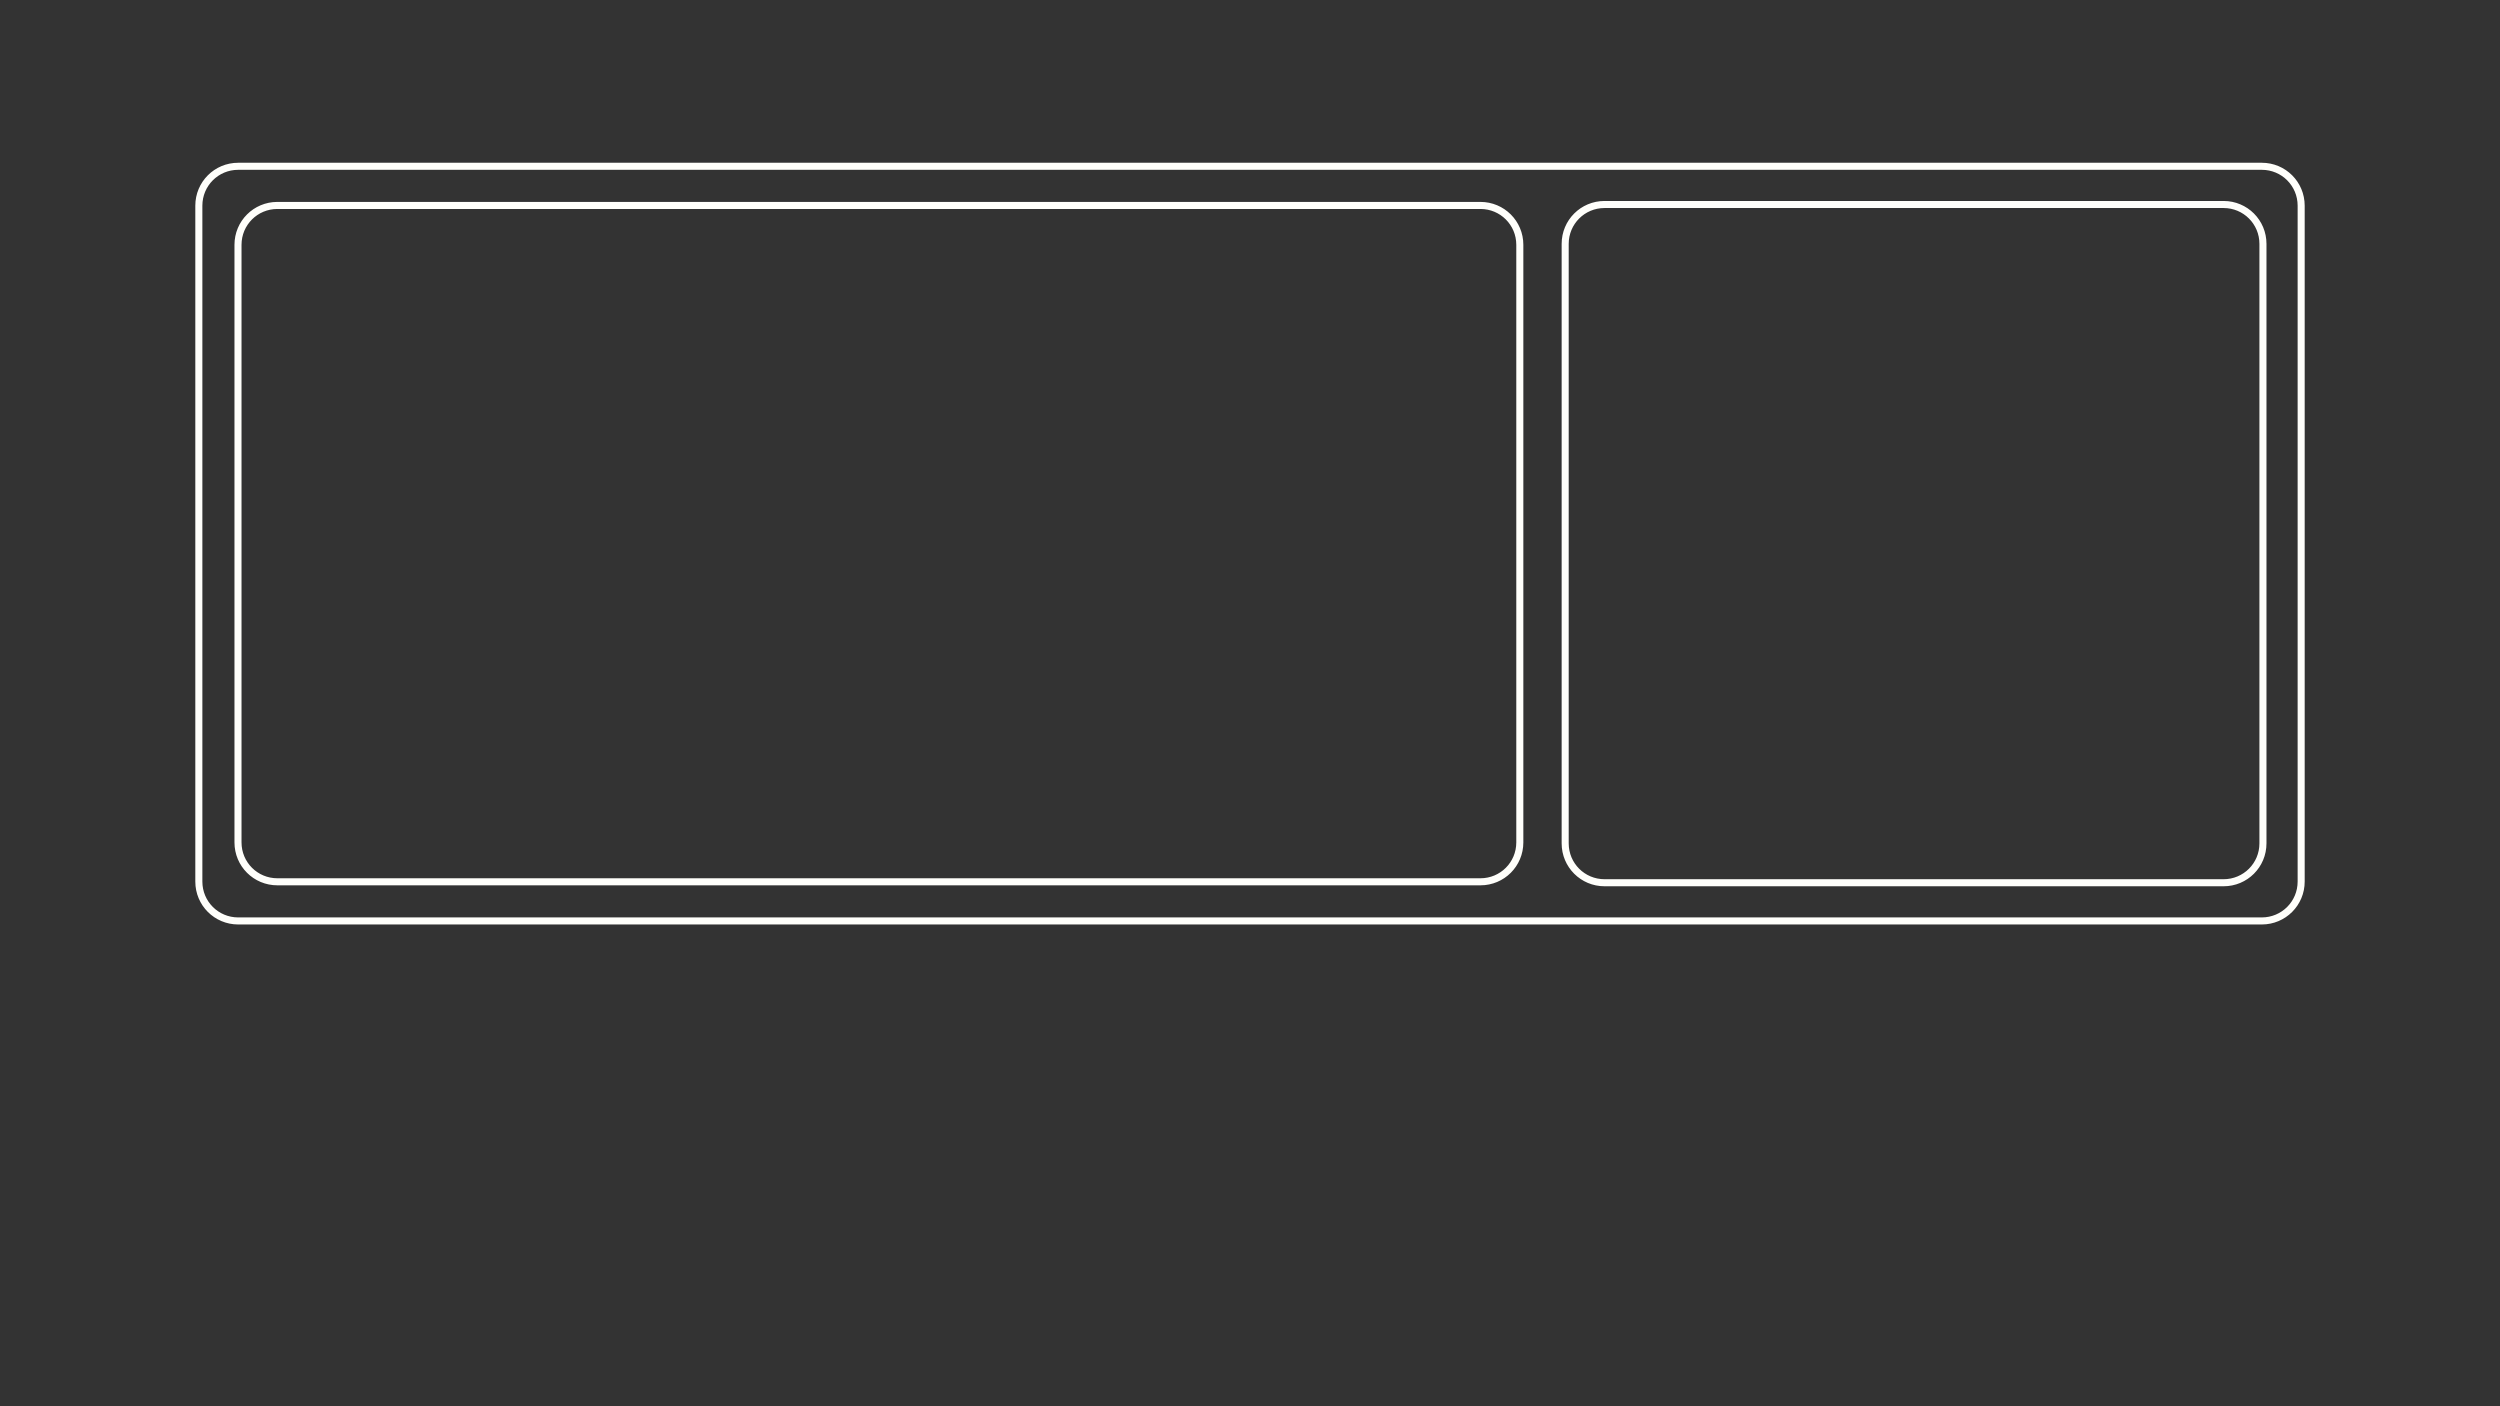 <?xml version="1.0" encoding="UTF-8" standalone="no"?>
<!-- Created with Inkscape (http://www.inkscape.org/) -->

<svg
   width="1920"
   height="1080"
   viewBox="0 0 508 285.75"
   version="1.1"
   id="svg5"
   inkscape:version="1.2.2 (732a01da63, 2022-12-09)"
   sodipodi:docname="systopouter.svg"
   xmlns:inkscape="http://www.inkscape.org/namespaces/inkscape"
   xmlns:sodipodi="http://sodipodi.sourceforge.net/DTD/sodipodi-0.dtd"
   xmlns="http://www.w3.org/2000/svg"
   xmlns:svg="http://www.w3.org/2000/svg">
  <rect x="0" y="0" width="508" height="285.75" fill="#333333" stroke="none"/>
  <sodipodi:namedview
     id="namedview7"
     pagecolor="#000000"
     bordercolor="#111111"
     borderopacity="1"
     inkscape:showpageshadow="0"
     inkscape:pageopacity="0"
     inkscape:pagecheckerboard="1"
     inkscape:deskcolor="#d1d1d1"
     inkscape:document-units="mm"
     showgrid="false"
     inkscape:zoom="0.53858859"
     inkscape:cx="869.86618"
     inkscape:cy="649.84667"
     inkscape:window-width="1920"
     inkscape:window-height="1009"
     inkscape:window-x="-8"
     inkscape:window-y="-8"
     inkscape:window-maximized="1"
     inkscape:current-layer="layer1" />
  <defs
     id="defs2" />
  <g
     inkscape:label="Layer 1"
     inkscape:groupmode="layer"
     id="layer1">
    <path
       id="rect943"
       style="fill:none;fill-opacity:1;stroke:#fffffb;stroke-width:1.434;stroke-linecap:round;stroke-linejoin:round;paint-order:fill markers stroke;stroke-opacity:1;stroke-dasharray:none"
       d="M 48.404 33.79 C 43.972 33.79 40.404 37.358 40.404 41.79 L 40.404 179.137 C 40.404 183.569 43.972 187.137 48.404 187.137 L 459.596 187.137 C 464.028 187.137 467.596 183.569 467.596 179.137 L 467.596 41.79 C 467.596 37.358 464.028 33.79 459.596 33.79 L 48.404 33.79 z M 326.044 41.554 L 451.831 41.554 C 456.263 41.554 459.831 45.122 459.831 49.554 L 459.831 171.373 C 459.831 175.805 456.263 179.373 451.831 179.373 L 326.044 179.373 C 321.612 179.373 318.044 175.805 318.044 171.373 L 318.044 49.554 C 318.044 45.122 321.612 41.554 326.044 41.554 z M 56.361 41.746 L 300.827 41.746 C 305.259 41.746 308.827 45.314 308.827 49.746 L 308.827 171.181 C 308.827 175.613 305.259 179.181 300.827 179.181 L 56.361 179.181 C 51.929 179.181 48.361 175.613 48.361 171.181 L 48.361 49.746 C 48.361 45.314 51.929 41.746 56.361 41.746 z " />
  </g>
</svg>
